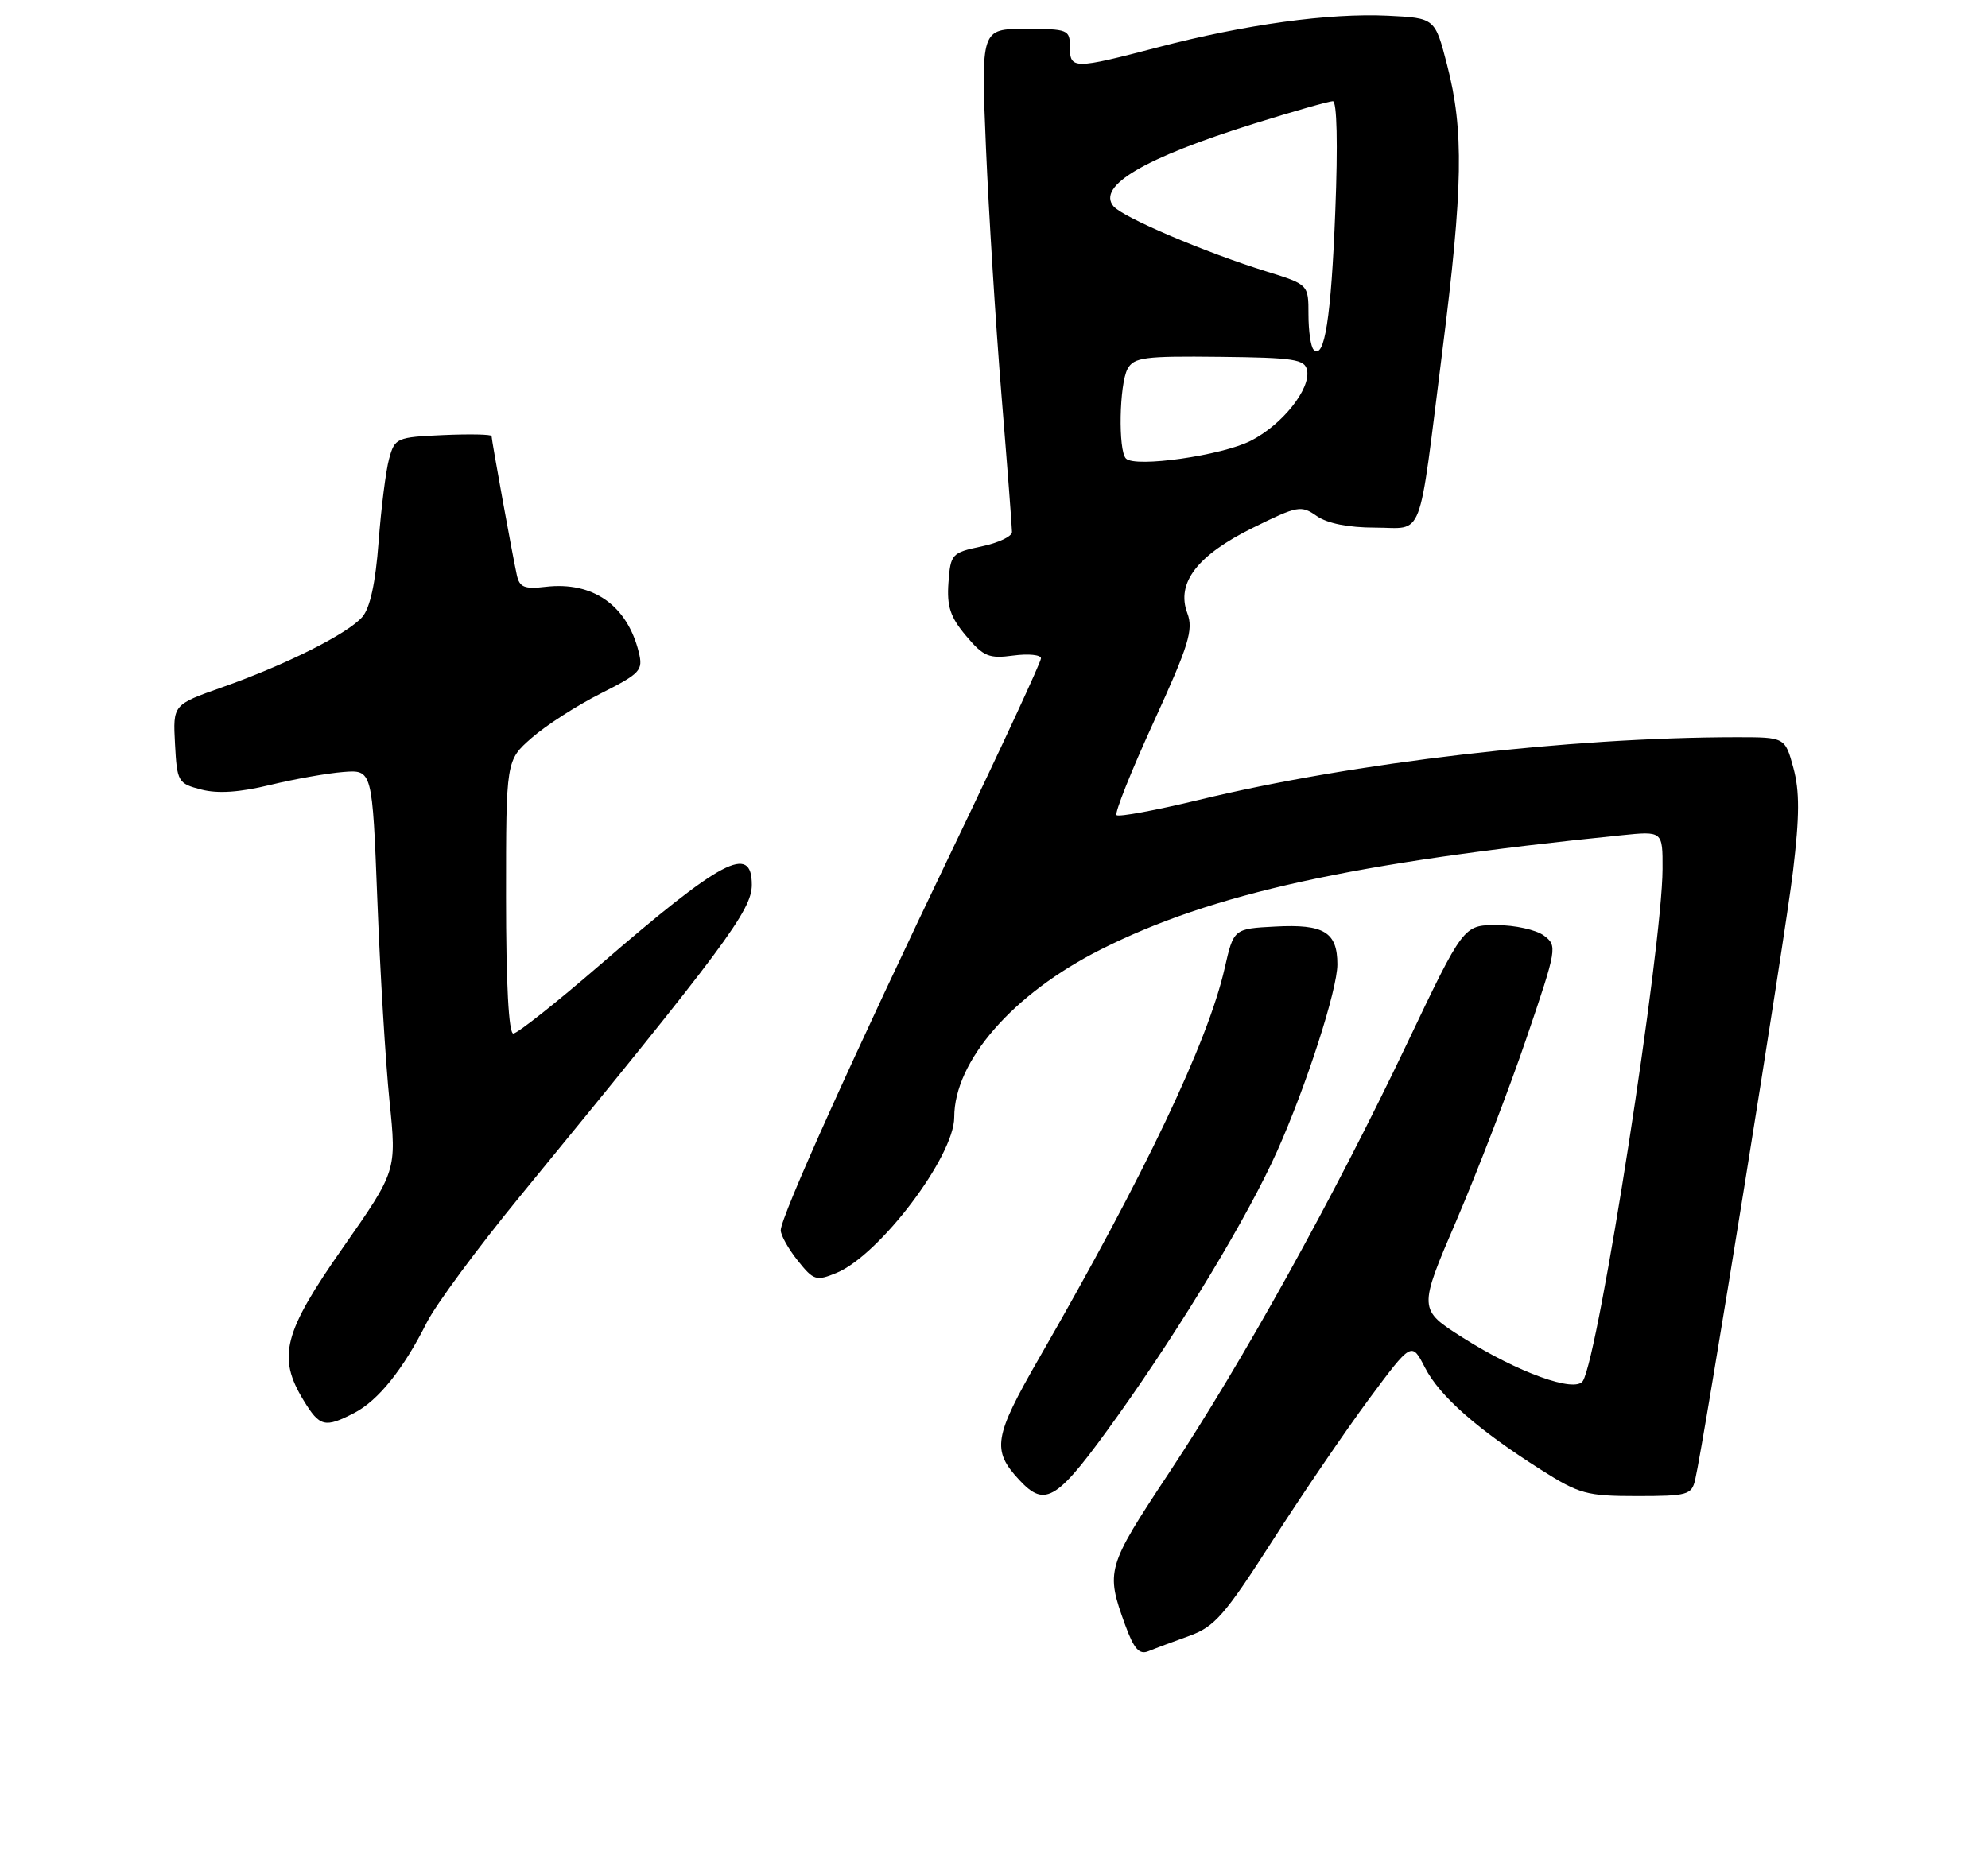 <?xml version="1.0" encoding="UTF-8" standalone="no"?>
<!DOCTYPE svg PUBLIC "-//W3C//DTD SVG 1.1//EN" "http://www.w3.org/Graphics/SVG/1.1/DTD/svg11.dtd" >
<svg xmlns="http://www.w3.org/2000/svg" xmlns:xlink="http://www.w3.org/1999/xlink" version="1.1" viewBox="0 0 275 256">
 <g >
 <path fill="currentColor"
d=" M 164.50 226.35 C 168.01 225.09 169.42 223.48 176.00 213.21 C 180.12 206.77 186.15 197.93 189.38 193.56 C 195.27 185.63 195.27 185.63 197.12 189.23 C 199.14 193.17 204.37 197.78 213.20 203.38 C 218.45 206.71 219.50 207.00 226.43 207.00 C 233.42 207.00 234.00 206.84 234.49 204.75 C 235.69 199.62 246.93 129.72 248.03 120.50 C 248.94 112.89 248.95 109.48 248.08 106.25 C 246.92 102.00 246.92 102.00 240.21 102.00 C 217.03 102.02 187.21 105.49 165.82 110.68 C 159.86 112.12 154.74 113.07 154.45 112.78 C 154.16 112.50 156.48 106.69 159.59 99.89 C 164.46 89.26 165.11 87.13 164.24 84.83 C 162.67 80.65 165.64 76.80 173.36 73.00 C 179.50 69.97 179.99 69.88 182.15 71.40 C 183.61 72.42 186.54 73.00 190.20 73.00 C 197.07 73.00 196.12 75.49 199.50 48.74 C 202.39 25.92 202.52 18.04 200.18 9.00 C 198.50 2.50 198.50 2.50 192.00 2.18 C 183.87 1.79 172.28 3.38 160.16 6.55 C 148.51 9.60 148.00 9.60 148.00 6.50 C 148.00 4.10 147.74 4.00 141.85 4.00 C 135.70 4.00 135.70 4.00 136.39 20.48 C 136.78 29.54 137.74 44.95 138.54 54.73 C 139.34 64.50 139.99 73.00 139.99 73.61 C 140.00 74.22 138.09 75.12 135.75 75.61 C 131.66 76.47 131.49 76.65 131.20 80.61 C 130.96 83.90 131.45 85.38 133.63 87.97 C 136.04 90.84 136.80 91.16 140.18 90.70 C 142.28 90.42 144.00 90.60 144.00 91.09 C 144.00 91.59 138.55 103.36 131.88 117.25 C 118.05 146.06 108.00 168.37 108.00 170.23 C 108.01 170.93 109.07 172.82 110.36 174.43 C 112.55 177.17 112.90 177.28 115.72 176.12 C 121.67 173.65 132.00 159.99 132.00 154.59 C 132.00 146.80 140.11 137.51 152.24 131.39 C 167.64 123.62 187.14 119.33 224.25 115.57 C 230.00 114.98 230.00 114.98 229.98 120.24 C 229.94 131.10 221.17 187.49 218.96 191.07 C 217.91 192.77 209.93 189.89 202.35 185.08 C 196.19 181.17 196.19 181.17 201.48 168.84 C 204.39 162.05 208.74 150.74 211.14 143.69 C 215.40 131.18 215.45 130.85 213.56 129.44 C 212.49 128.65 209.55 128.00 207.03 128.00 C 202.44 128.00 202.44 128.00 194.59 144.48 C 184.41 165.84 171.92 188.37 161.67 203.85 C 153.07 216.85 152.93 217.35 155.64 224.82 C 156.86 228.15 157.59 228.98 158.86 228.46 C 159.76 228.09 162.30 227.14 164.50 226.35 Z  M 154.72 195.75 C 163.56 183.34 172.69 168.18 176.67 159.27 C 180.72 150.20 185.00 136.93 185.00 133.43 C 185.00 128.97 183.15 127.84 176.41 128.20 C 170.65 128.50 170.65 128.50 169.40 134.00 C 167.09 144.15 158.36 162.50 143.78 187.84 C 137.45 198.84 137.16 200.65 141.00 204.77 C 144.66 208.70 146.22 207.67 154.72 195.75 Z  M 49.00 195.50 C 52.32 193.78 55.78 189.47 59.03 183.00 C 60.27 180.53 66.09 172.65 71.95 165.50 C 100.29 130.92 104.00 125.94 104.00 122.42 C 104.00 116.72 99.90 118.89 82.91 133.58 C 76.92 138.76 71.56 143.00 71.01 143.00 C 70.37 143.00 70.00 136.10 70.00 124.10 C 70.00 105.21 70.00 105.21 73.54 102.10 C 75.49 100.39 79.77 97.63 83.06 95.97 C 88.62 93.16 88.98 92.77 88.36 90.23 C 86.76 83.76 82.02 80.43 75.49 81.19 C 72.54 81.54 71.86 81.26 71.49 79.55 C 70.89 76.82 68.00 60.90 68.00 60.34 C 68.00 60.10 64.99 60.04 61.32 60.20 C 54.84 60.49 54.61 60.59 53.82 63.50 C 53.37 65.15 52.72 70.33 52.37 75.00 C 51.95 80.65 51.19 84.12 50.12 85.36 C 48.08 87.70 39.55 91.98 30.71 95.10 C 23.92 97.50 23.92 97.50 24.21 102.94 C 24.49 108.19 24.62 108.41 27.86 109.25 C 30.14 109.84 33.18 109.63 37.36 108.61 C 40.74 107.79 45.30 106.98 47.50 106.81 C 51.50 106.50 51.50 106.50 52.20 124.58 C 52.58 134.53 53.34 147.02 53.88 152.33 C 54.87 162.00 54.87 162.00 47.44 172.62 C 39.20 184.39 38.33 187.75 41.99 193.75 C 44.23 197.43 44.93 197.60 49.00 195.50 Z  M 155.75 63.44 C 154.66 62.32 154.83 53.19 155.97 51.05 C 156.84 49.44 158.28 49.25 168.71 49.37 C 179.04 49.48 180.51 49.71 180.81 51.24 C 181.31 53.83 177.36 58.78 173.03 60.98 C 169.01 63.03 157.02 64.74 155.75 63.44 Z  M 181.71 48.38 C 181.32 47.99 181.00 45.80 181.00 43.52 C 181.00 39.37 181.00 39.37 175.25 37.58 C 166.74 34.94 155.29 30.06 154.03 28.54 C 151.70 25.73 158.30 21.85 173.46 17.11 C 178.94 15.40 183.85 14.00 184.37 14.00 C 184.94 14.00 185.08 19.93 184.71 29.25 C 184.14 43.95 183.21 49.88 181.71 48.38 Z "/>
</g>
</svg>